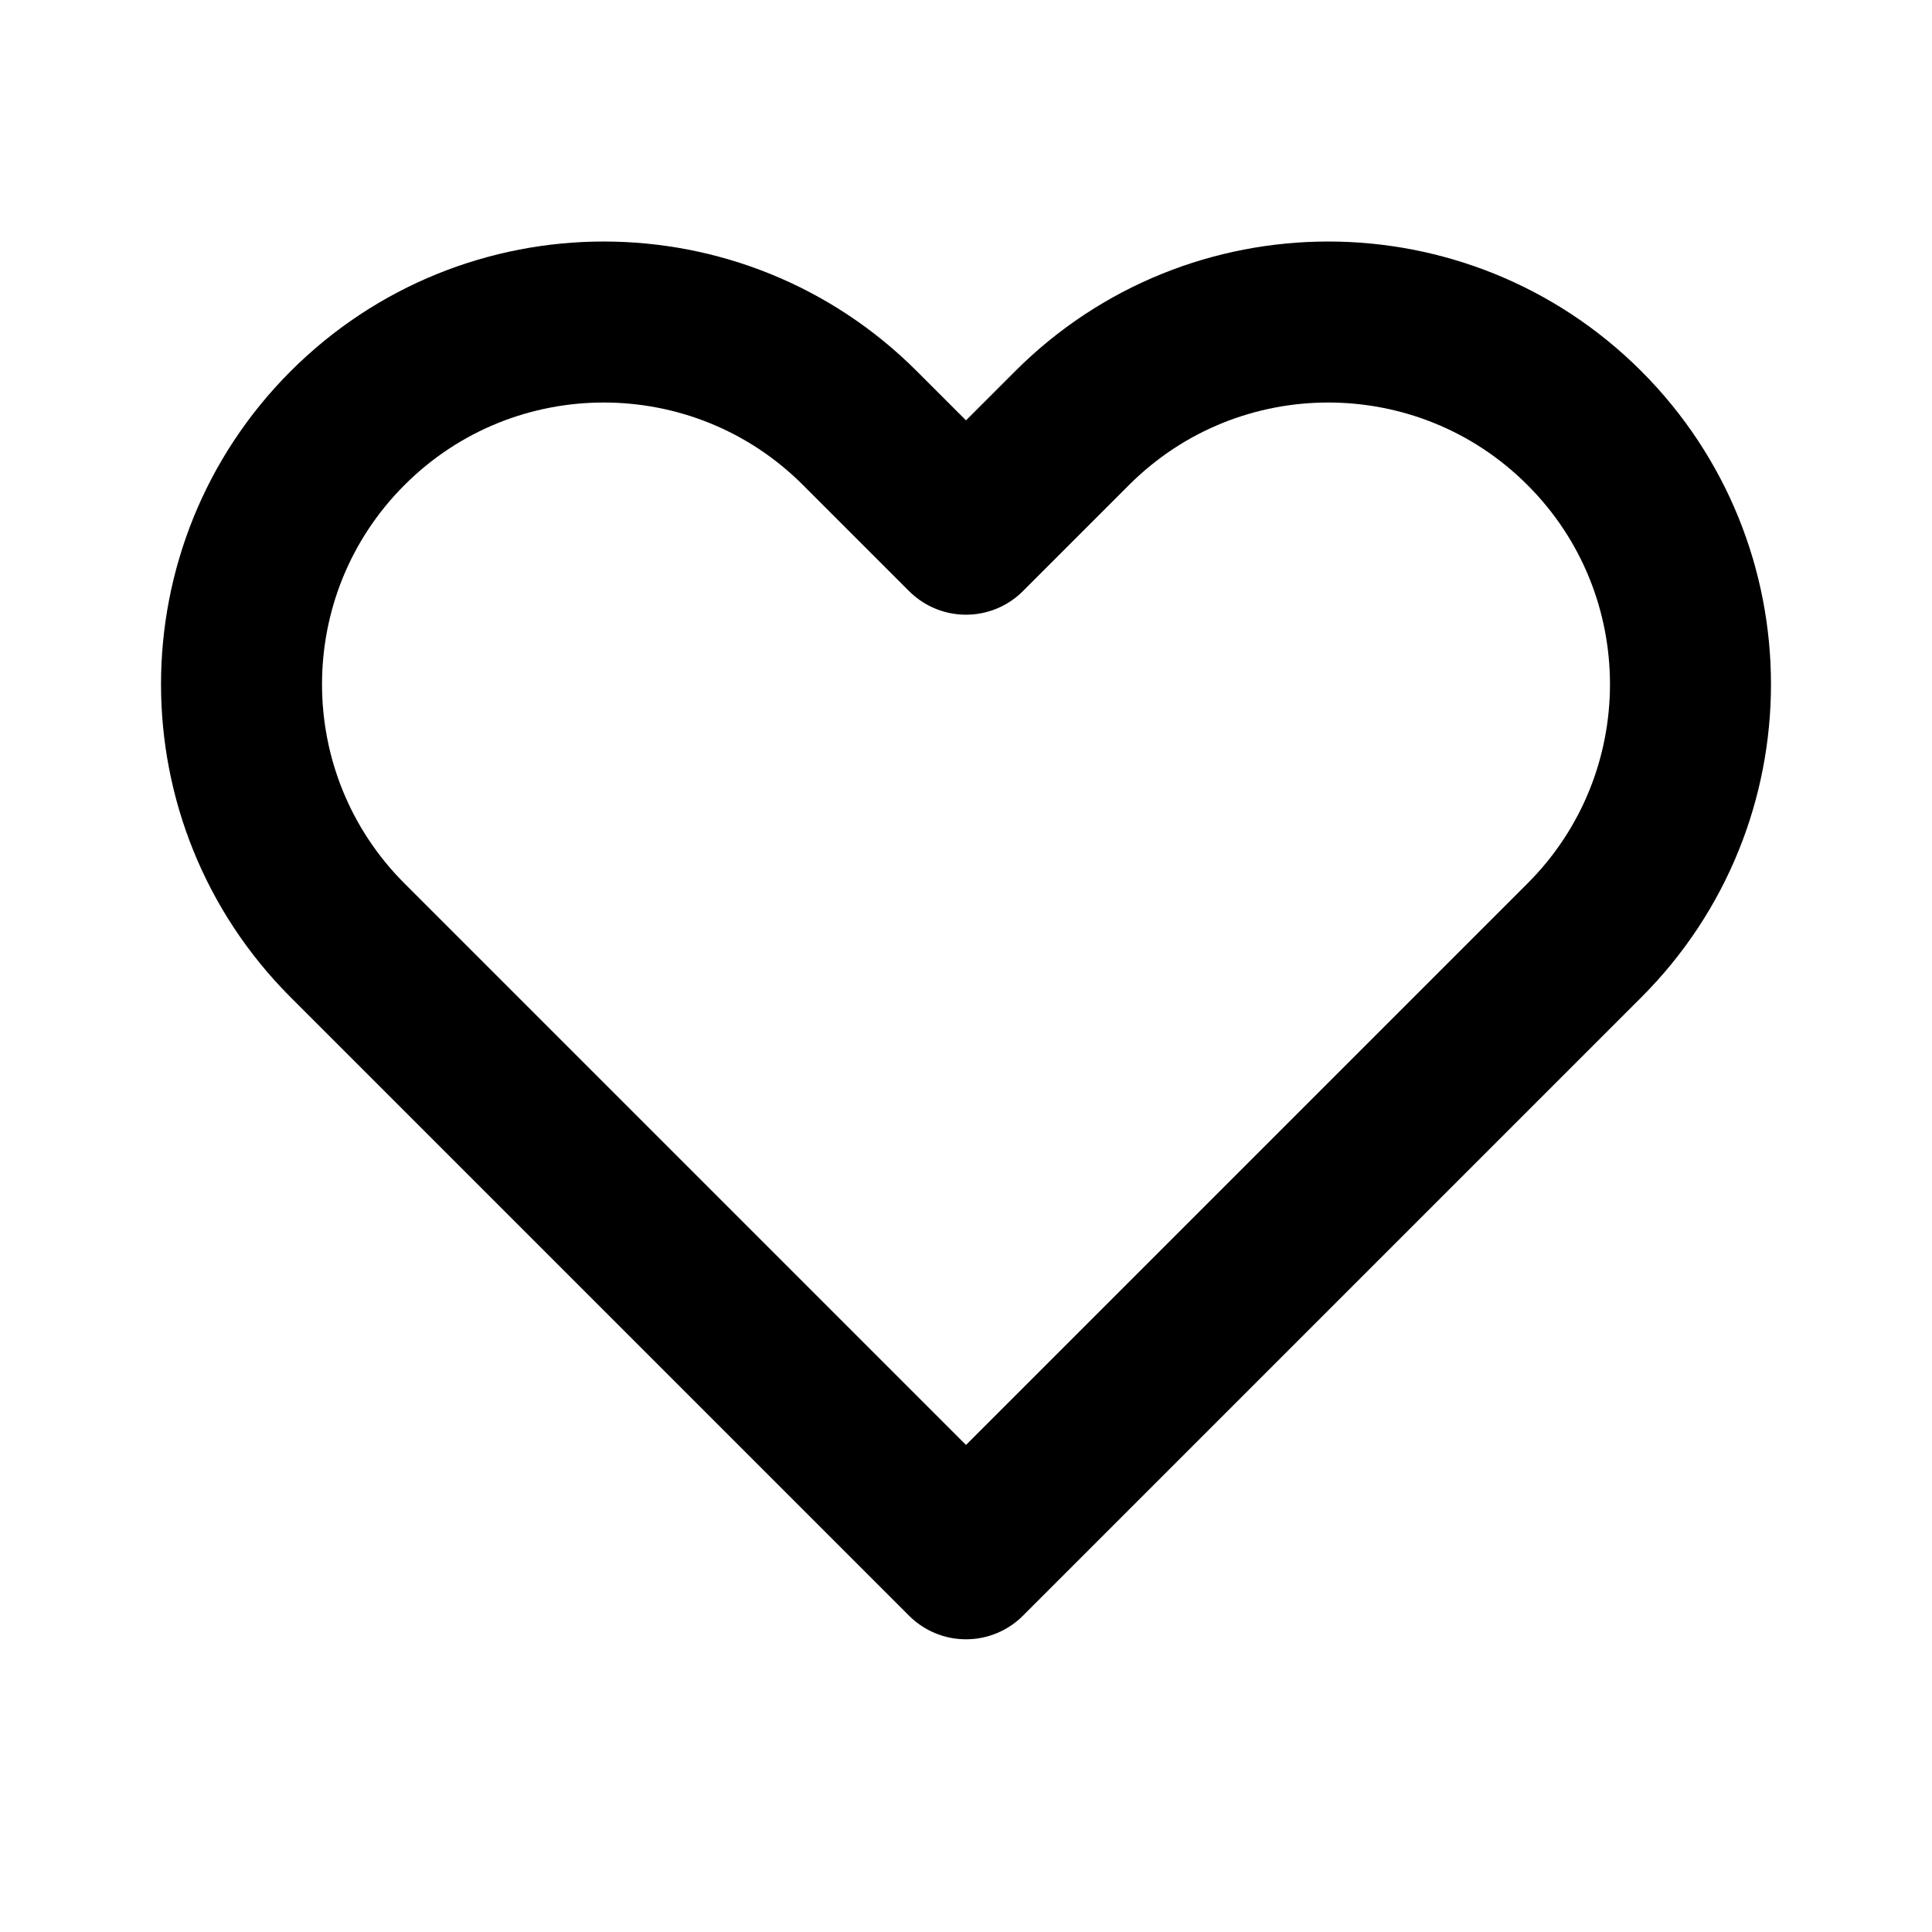 <?xml version="1.0" encoding="UTF-8"?>
<svg width="24px" height="24px" viewBox="0 0 24 24" version="1.1" xmlns="http://www.w3.org/2000/svg" xmlns:xlink="http://www.w3.org/1999/xlink">
    <title>heart</title>
    <g id="heart" stroke="none" stroke-width="1" fill="none" fill-rule="evenodd" stroke-linecap="round" stroke-linejoin="round">
        <path d="M4.318,5.318 C2.561,7.075 2.561,9.925 4.318,11.682 L12,19.364 L19.682,11.682 C21.439,9.925 21.439,7.075 19.682,5.318 C17.925,3.561 15.075,3.561 13.318,5.318 L12,6.636 L10.682,5.318 C8.925,3.561 6.075,3.561 4.318,5.318 Z" id="Path" stroke="#000000" stroke-width="2"></path>
    </g>
</svg>